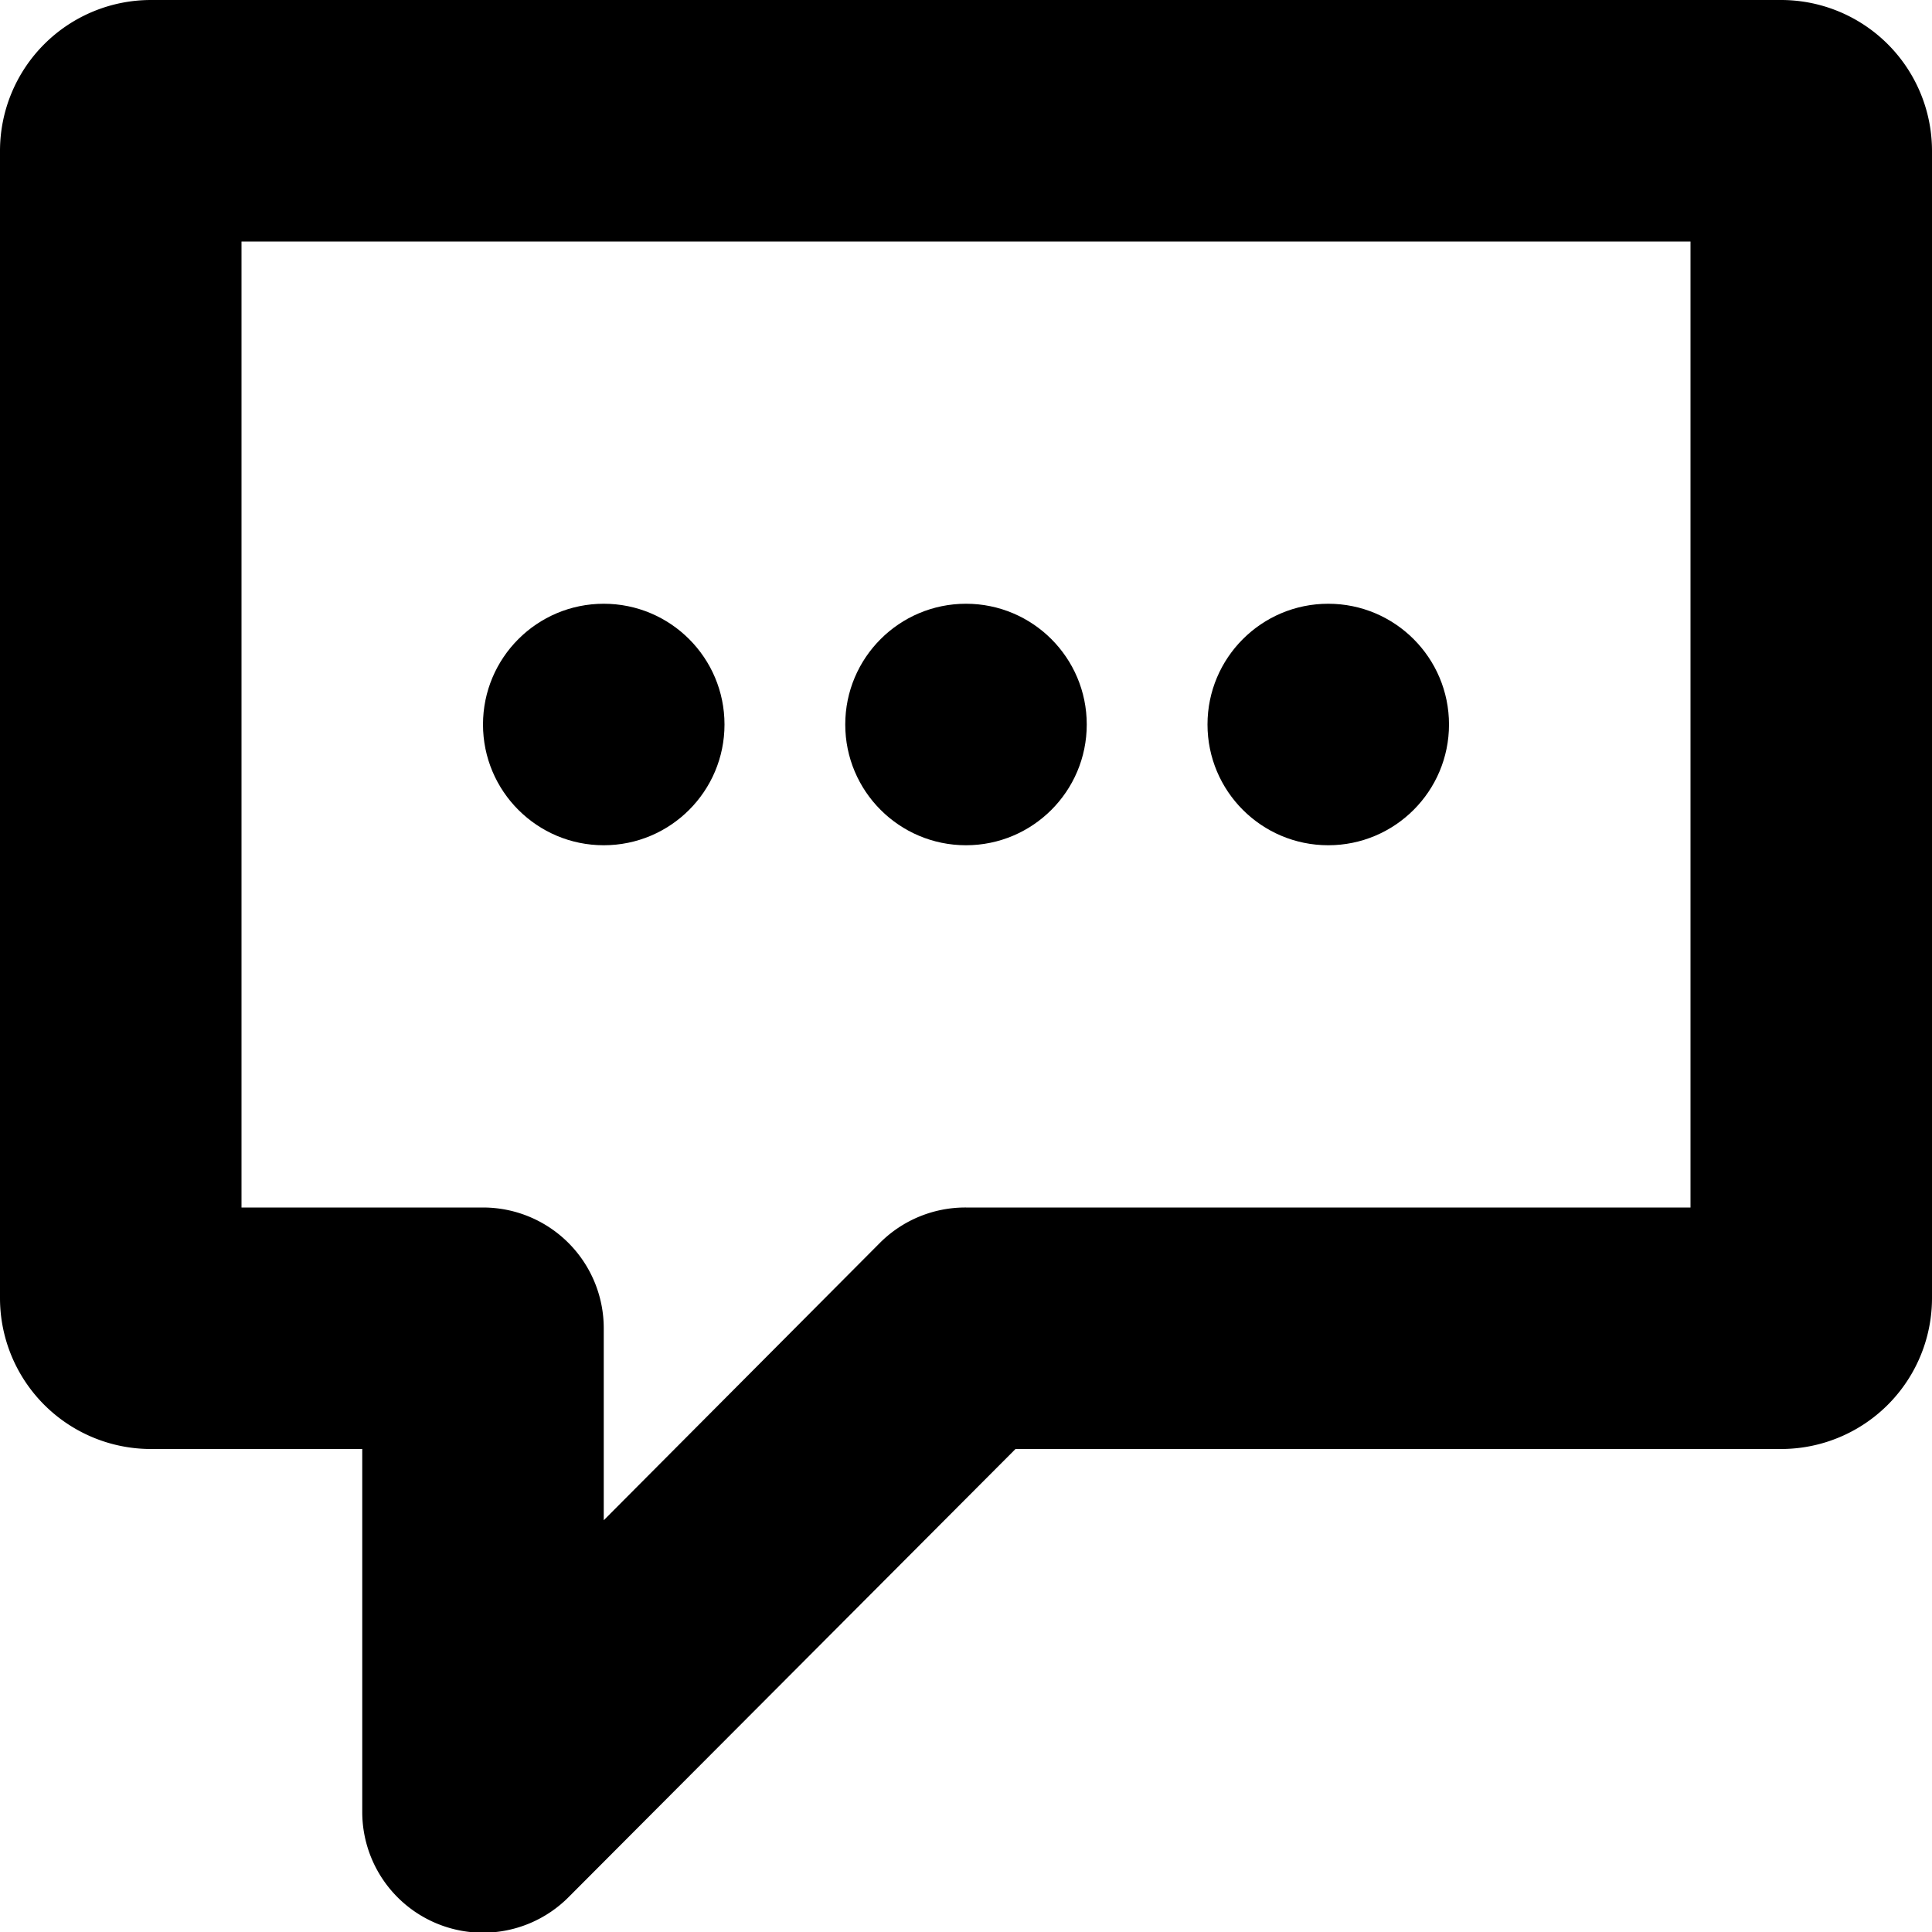 <svg xmlns="http://www.w3.org/2000/svg" width="16" height="16" viewBox="0 0 16 16">
    <title>Chat icon</title>
    <g fill="currentColor">
        <path d="M14.75,0H1.25A1.25,1.25,0,0,0,0,1.25v9.5A1.25,1.25,0,0,0,1.25,12H3v3a1,1,0,0,0,1.71.71L8.41,12h6.34A1.25,1.25,0,0,0,16,10.75V1.25A1.25,1.25,0,0,0,14.75,0ZM14,10H8a1,1,0,0,0-.71.29L5,12.59V11a1,1,0,0,0-1-1H2V2H14Z"/>
        <circle cx="5" cy="6" r="1"/>
        <circle cx="8" cy="6" r="1"/>
        <circle cx="11" cy="6" r="1"/>
    </g>
</svg>
